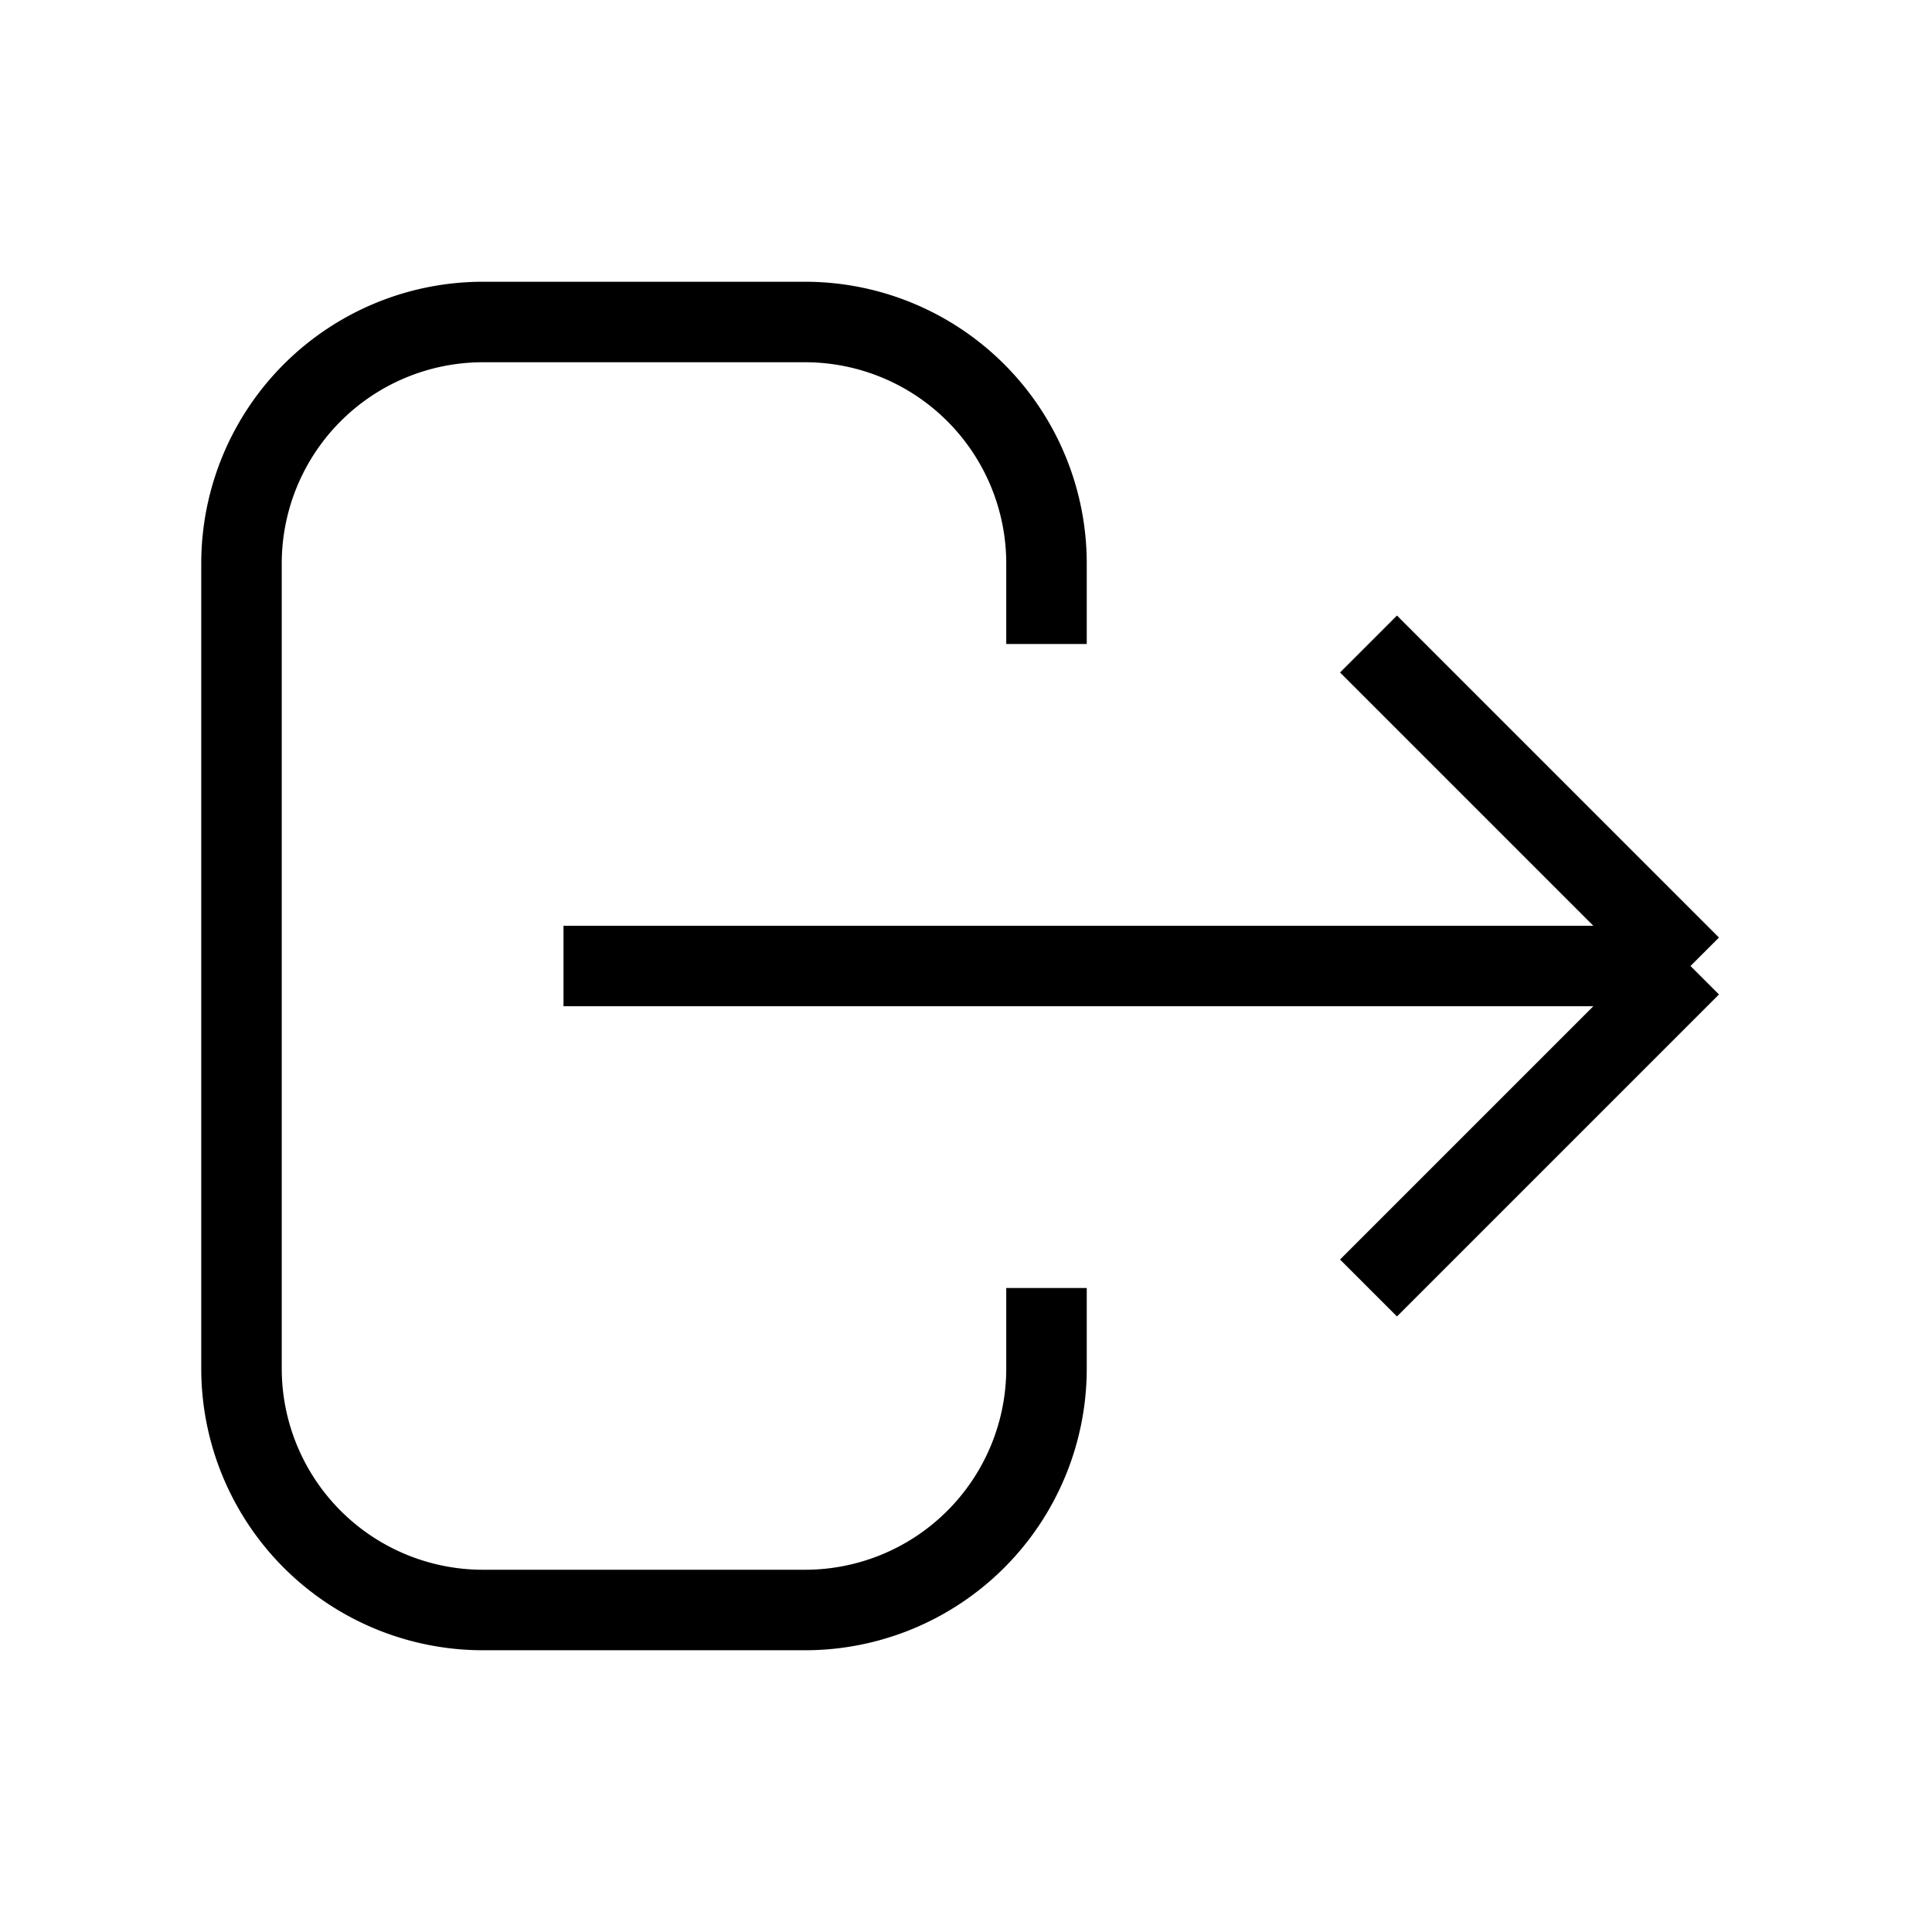 <svg width="24" height="24" xmlns="http://www.w3.org/2000/svg" fill="none" viewBox="0 0 24 24" stroke="currentColor" color="#000"><path strokeLinecap="round" strokeLinejoin="round" strokeWidth="2" d="M17 16l4-4m0 0l-4-4m4 4H7m6 4v1a3 3 0 01-3 3H6a3 3 0 01-3-3V7a3 3 0 013-3h4a3 3 0 013 3v1"></path></svg>